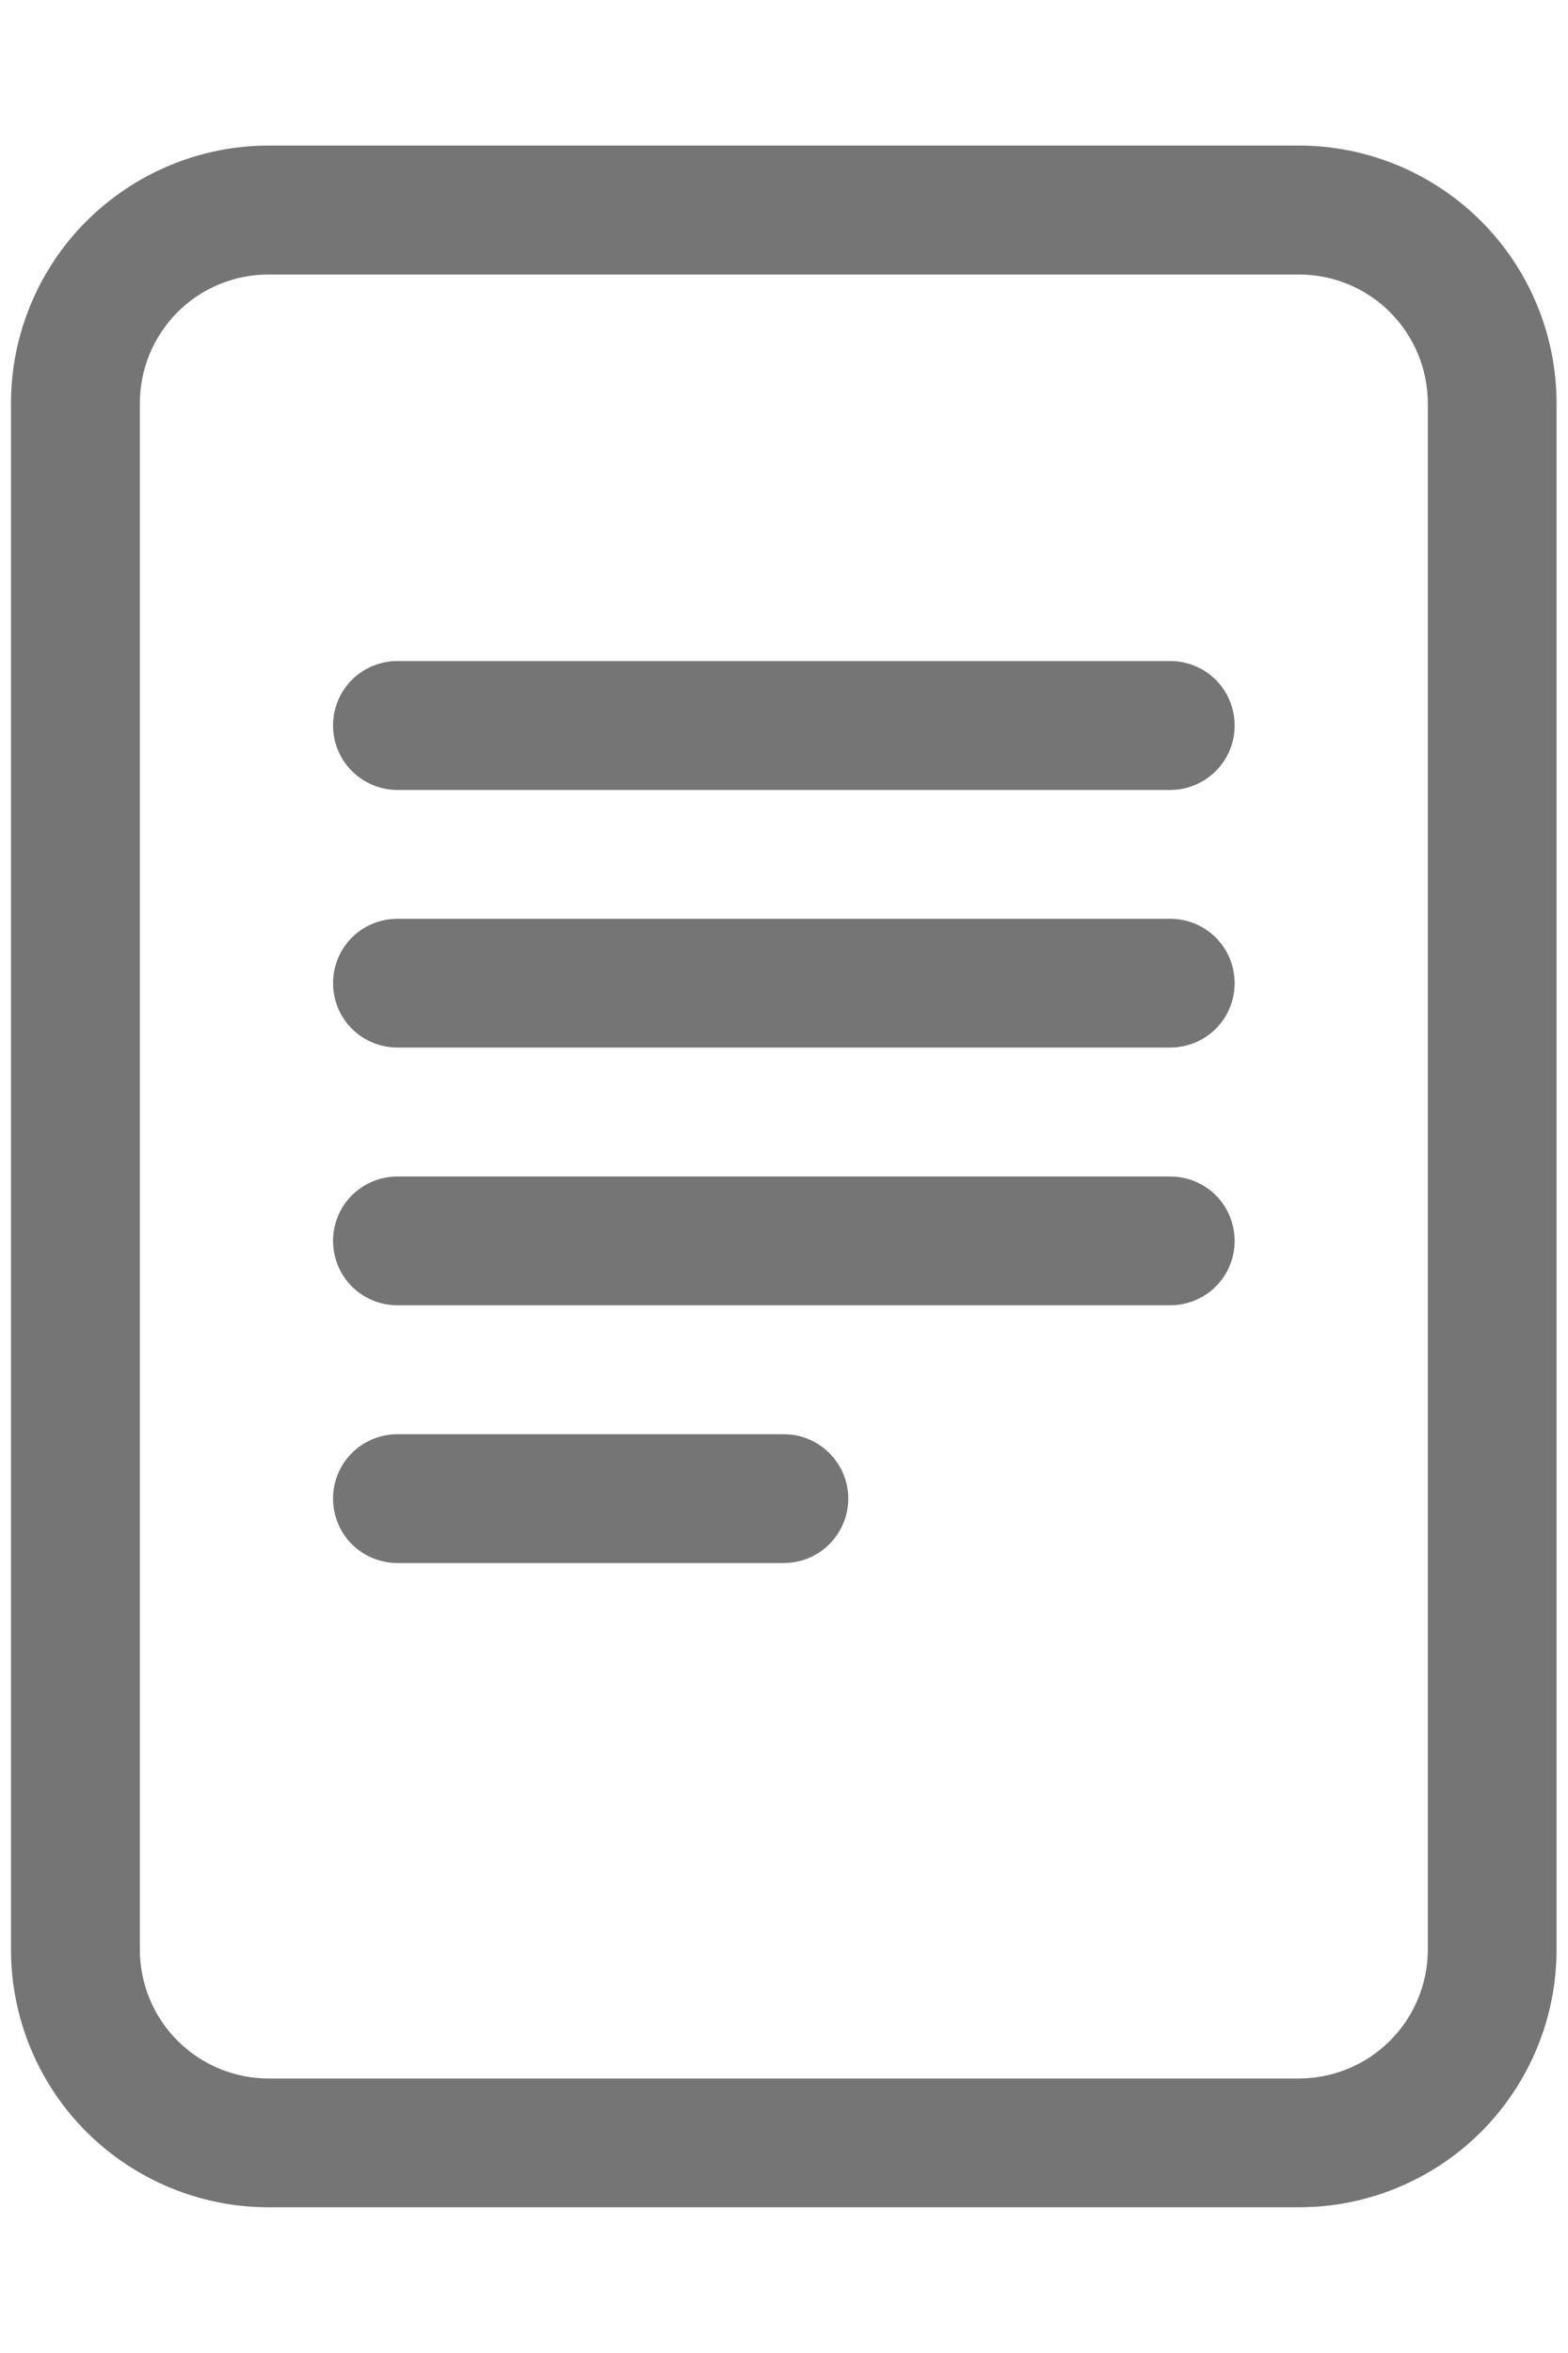 <svg width="10" height="15" viewBox="0 0 10 15" fill="none" xmlns="http://www.w3.org/2000/svg">
<g id="file tet">
<path id="Vector" d="M2.535 4.214C2.426 4.214 2.321 4.257 2.244 4.334C2.167 4.411 2.124 4.516 2.124 4.625C2.124 4.734 2.167 4.838 2.244 4.915C2.321 4.992 2.426 5.036 2.535 5.036H7.463C7.572 5.036 7.677 4.992 7.754 4.915C7.831 4.838 7.874 4.734 7.874 4.625C7.874 4.516 7.831 4.411 7.754 4.334C7.677 4.257 7.572 4.214 7.463 4.214H2.535ZM2.124 6.268C2.124 6.159 2.167 6.054 2.244 5.977C2.321 5.9 2.426 5.857 2.535 5.857H7.463C7.572 5.857 7.677 5.9 7.754 5.977C7.831 6.054 7.874 6.159 7.874 6.268C7.874 6.377 7.831 6.481 7.754 6.558C7.677 6.635 7.572 6.678 7.463 6.678H2.535C2.426 6.678 2.321 6.635 2.244 6.558C2.167 6.481 2.124 6.377 2.124 6.268ZM2.535 7.5C2.426 7.5 2.321 7.543 2.244 7.62C2.167 7.697 2.124 7.802 2.124 7.911C2.124 8.019 2.167 8.124 2.244 8.201C2.321 8.278 2.426 8.321 2.535 8.321H7.463C7.572 8.321 7.677 8.278 7.754 8.201C7.831 8.124 7.874 8.019 7.874 7.911C7.874 7.802 7.831 7.697 7.754 7.62C7.677 7.543 7.572 7.5 7.463 7.5H2.535ZM2.535 9.143C2.426 9.143 2.321 9.186 2.244 9.263C2.167 9.34 2.124 9.444 2.124 9.553C2.124 9.662 2.167 9.767 2.244 9.844C2.321 9.921 2.426 9.964 2.535 9.964H4.999C5.108 9.964 5.212 9.921 5.289 9.844C5.366 9.767 5.41 9.662 5.41 9.553C5.41 9.444 5.366 9.34 5.289 9.263C5.212 9.186 5.108 9.143 4.999 9.143H2.535Z" fill="#757575"/>
<path id="Vector_2" d="M0.07 2.571C0.07 2.136 0.243 1.718 0.551 1.41C0.86 1.102 1.277 0.928 1.713 0.928L8.285 0.928C8.72 0.928 9.138 1.102 9.446 1.41C9.754 1.718 9.927 2.136 9.927 2.571V12.428C9.927 12.864 9.754 13.282 9.446 13.59C9.138 13.898 8.72 14.071 8.285 14.071H1.713C1.277 14.071 0.86 13.898 0.551 13.59C0.243 13.282 0.07 12.864 0.07 12.428V2.571ZM8.285 1.75H1.713C1.495 1.75 1.286 1.836 1.132 1.99C0.978 2.145 0.892 2.353 0.892 2.571V12.428C0.892 12.646 0.978 12.855 1.132 13.009C1.286 13.163 1.495 13.25 1.713 13.25H8.285C8.502 13.25 8.711 13.163 8.865 13.009C9.019 12.855 9.106 12.646 9.106 12.428V2.571C9.106 2.353 9.019 2.145 8.865 1.99C8.711 1.836 8.502 1.75 8.285 1.75Z" fill="#757575"/>
</g>
</svg>
